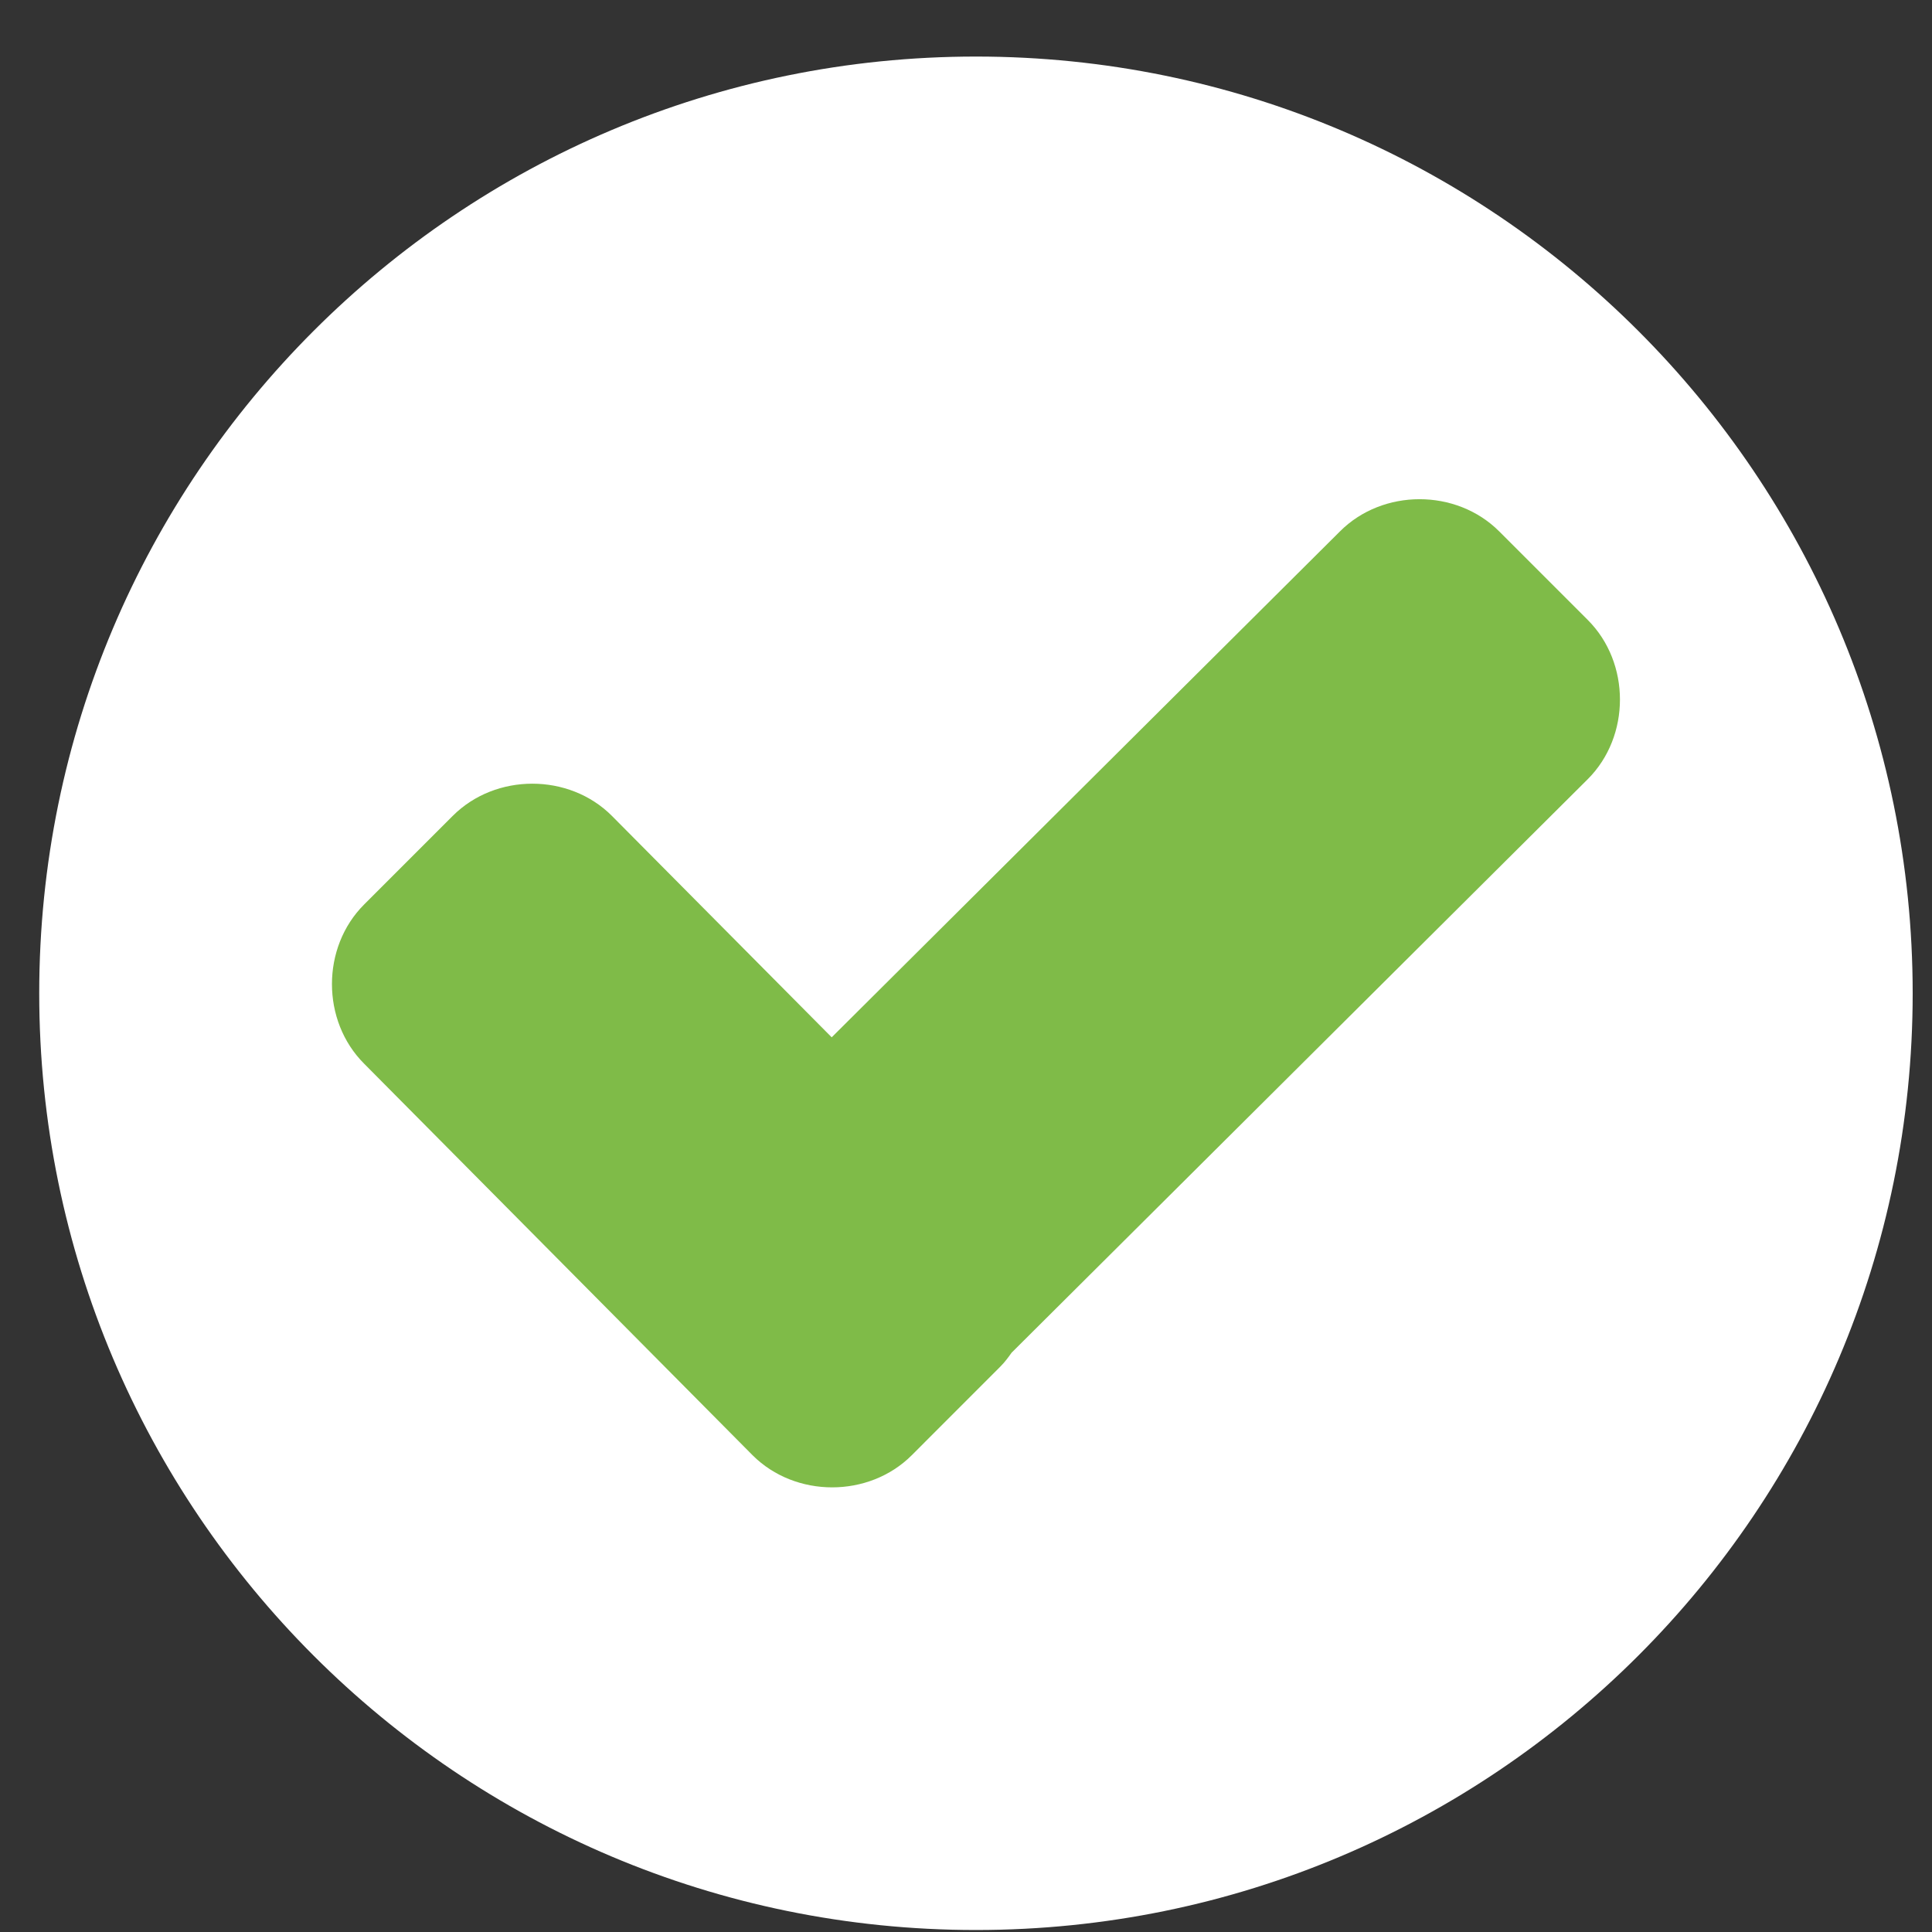 <svg width="33" height="33" viewBox="0 0 33 33" fill="none" xmlns="http://www.w3.org/2000/svg">
<rect x="0" y="0" width="33" height="33" fill="#333333" stroke="none"/>
<path d="M32.67 16.966C32.67 25.802 25.506 32.966 16.67 32.966C7.834 32.966 0.67 25.802 0.67 16.966C0.67 8.129 7.834 0.966 16.67 0.966C25.506 0.966 32.67 8.129 32.67 16.966Z" fill="white"/>
<path d="M27.121 10.59L25.606 9.075C24.874 8.344 23.62 8.344 22.889 9.075L14.206 17.718L10.451 13.935C9.72 13.203 8.466 13.203 7.734 13.935L6.219 15.45C5.487 16.182 5.487 17.436 6.219 18.168L12.855 24.857C13.587 25.588 14.841 25.588 15.573 24.857L17.088 23.341C17.161 23.268 17.221 23.187 17.279 23.105L27.121 13.308C27.853 12.576 27.853 11.322 27.121 10.59Z" fill="#7FBB48"/>
</svg>
